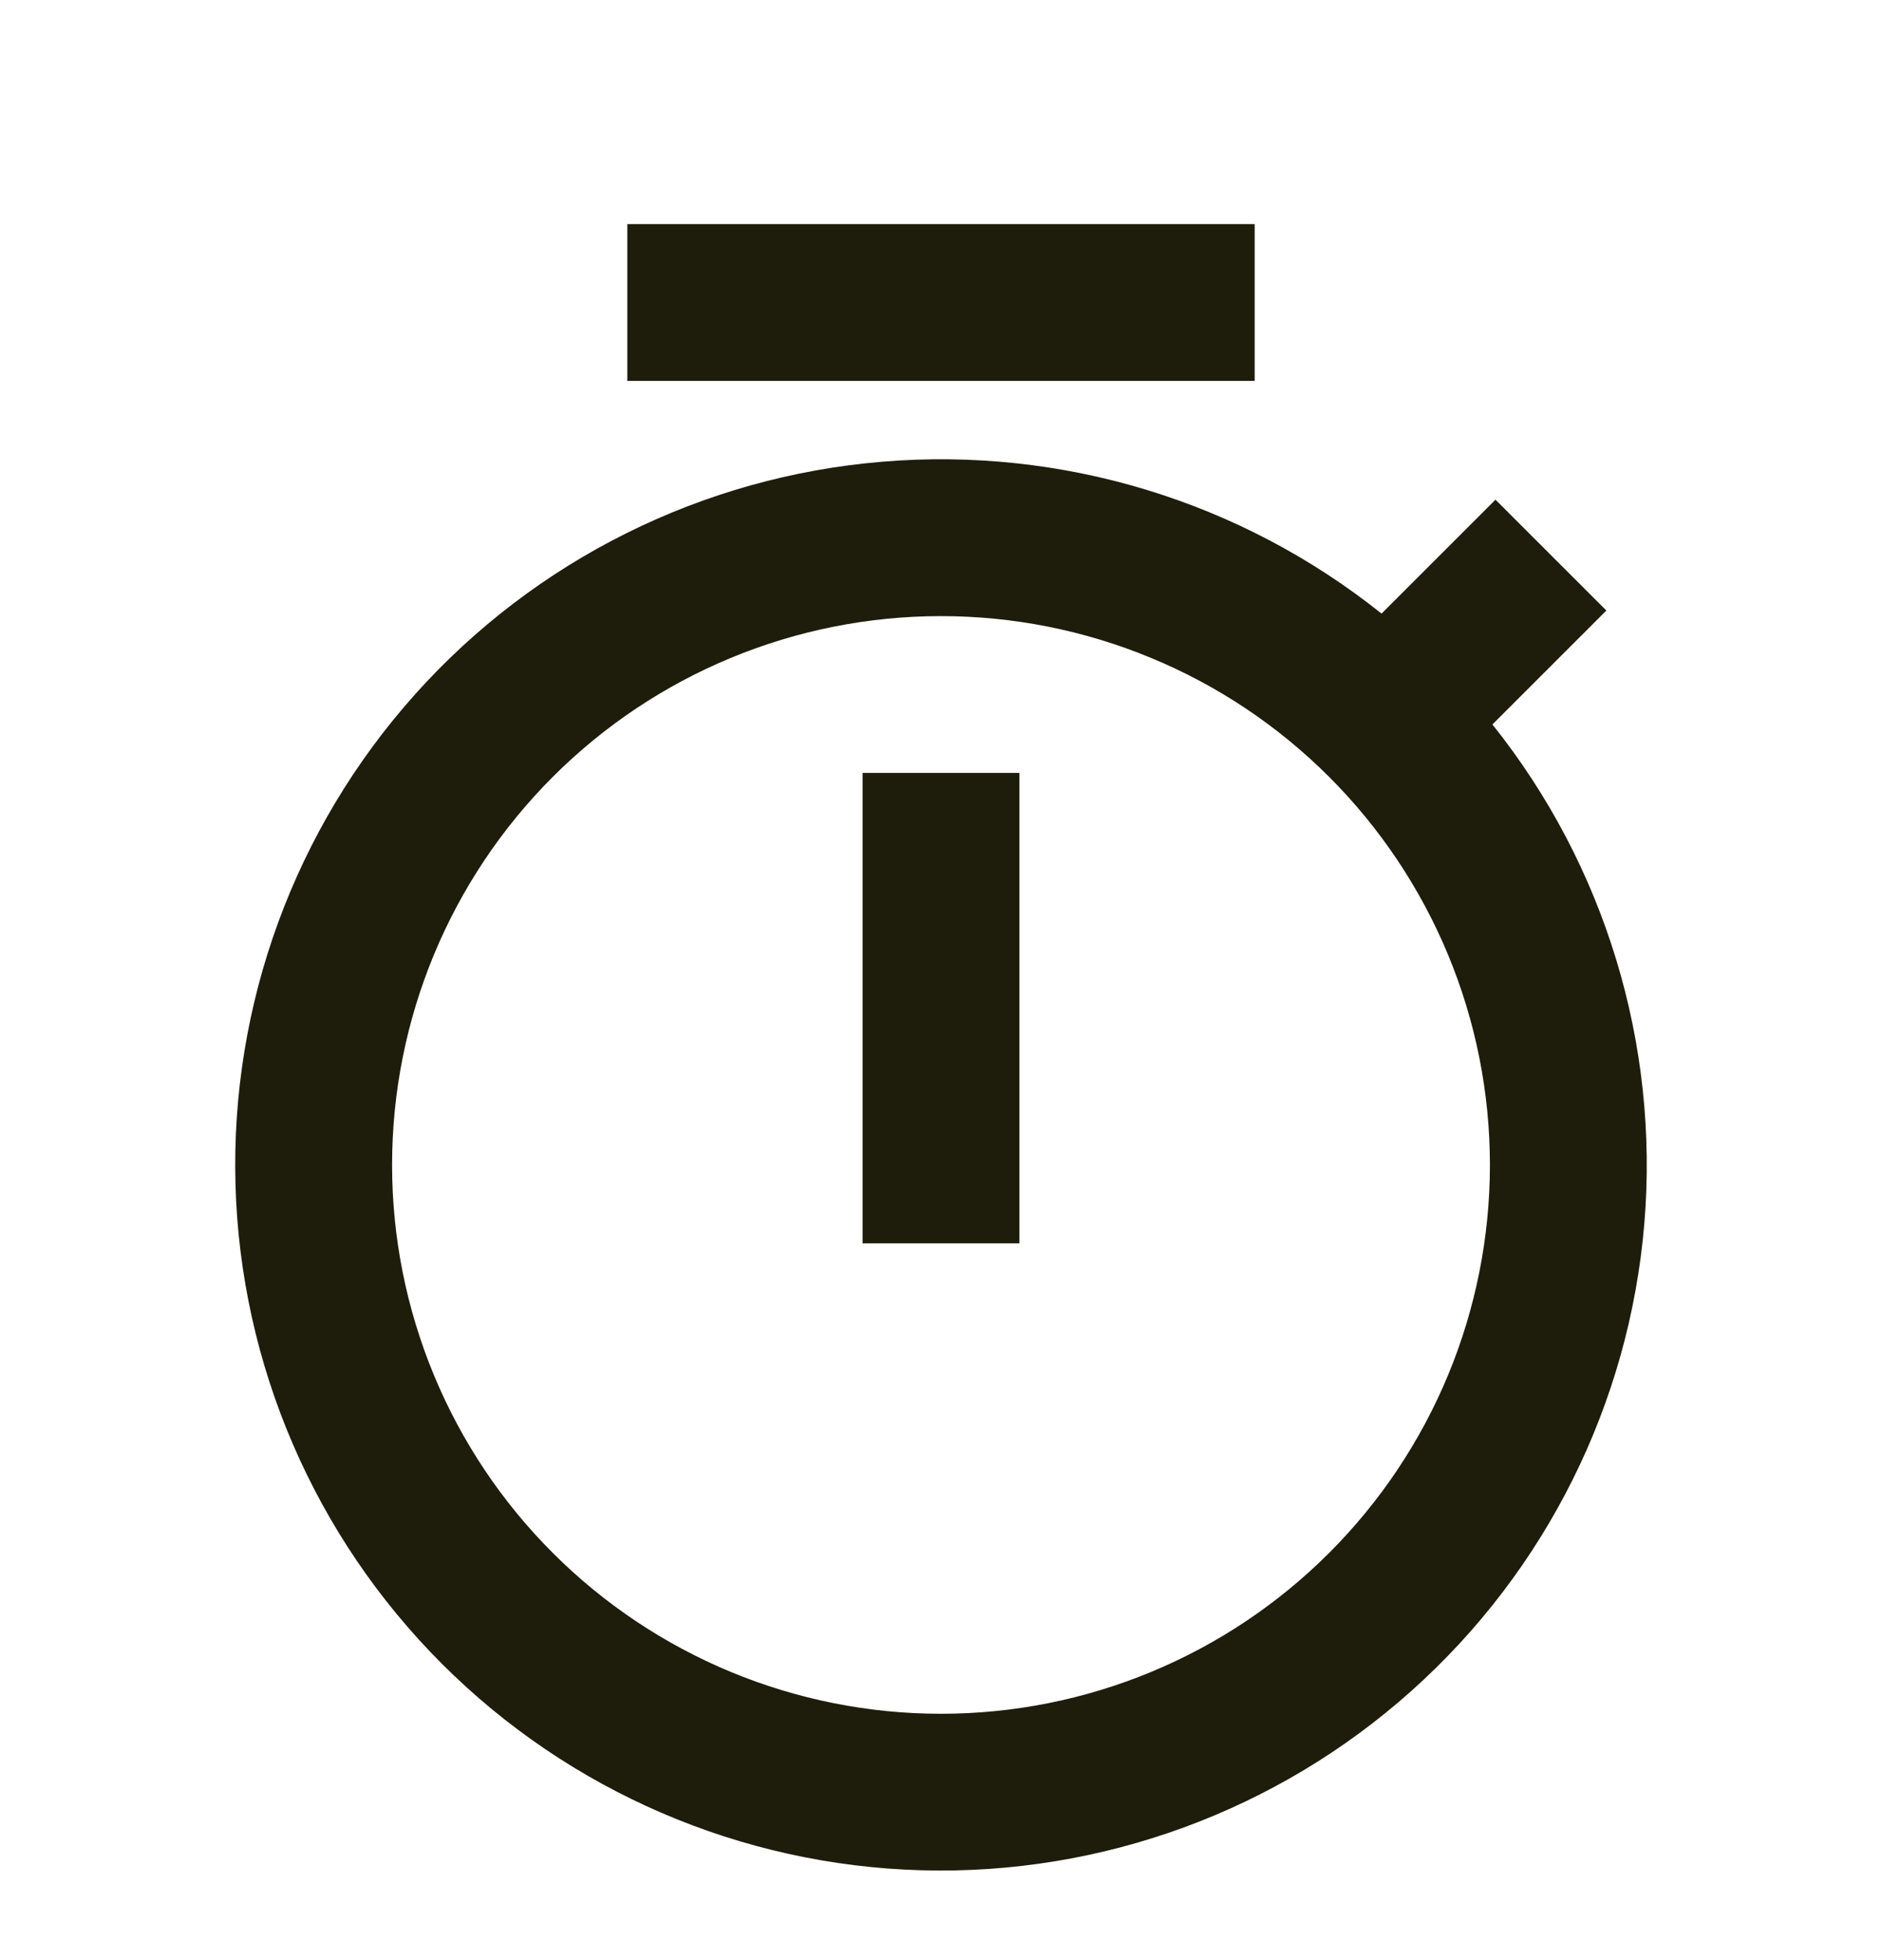 <svg width="24" height="25" viewBox="0 0 24 25" fill="none" xmlns="http://www.w3.org/2000/svg">
<g clip-path="url(#clip0_1661_5705)">
<path d="M17.618 7.826L19.071 6.373L20.485 7.787L19.032 9.24C20.467 11.037 21.16 13.316 20.969 15.608C20.777 17.9 19.715 20.032 18 21.565C16.286 23.099 14.049 23.918 11.75 23.854C9.45 23.79 7.263 22.848 5.636 21.221C4.01 19.595 3.067 17.407 3.003 15.108C2.939 12.808 3.758 10.572 5.292 8.857C6.825 7.143 8.957 6.08 11.249 5.889C13.542 5.697 15.82 6.39 17.618 7.826ZM12 21.858C12.919 21.858 13.829 21.677 14.678 21.325C15.528 20.973 16.299 20.457 16.949 19.807C17.599 19.157 18.115 18.386 18.467 17.537C18.819 16.687 19 15.777 19 14.858C19 13.938 18.819 13.028 18.467 12.179C18.115 11.33 17.599 10.558 16.949 9.908C16.299 9.258 15.528 8.742 14.678 8.391C13.829 8.039 12.919 7.858 12 7.858C10.143 7.858 8.363 8.595 7.05 9.908C5.737 11.221 5 13.001 5 14.858C5 16.714 5.737 18.495 7.05 19.807C8.363 21.12 10.143 21.858 12 21.858ZM11 9.858H13V15.858H11V9.858ZM8 2.858H16V4.858H8V2.858Z" fill="#1E1C0B"/>
</g>
<defs>
<clipPath id="clip0_1661_5705">
<rect width="24" height="24" fill="white" transform="translate(0 0.858)"/>
</clipPath>
</defs>
</svg>
